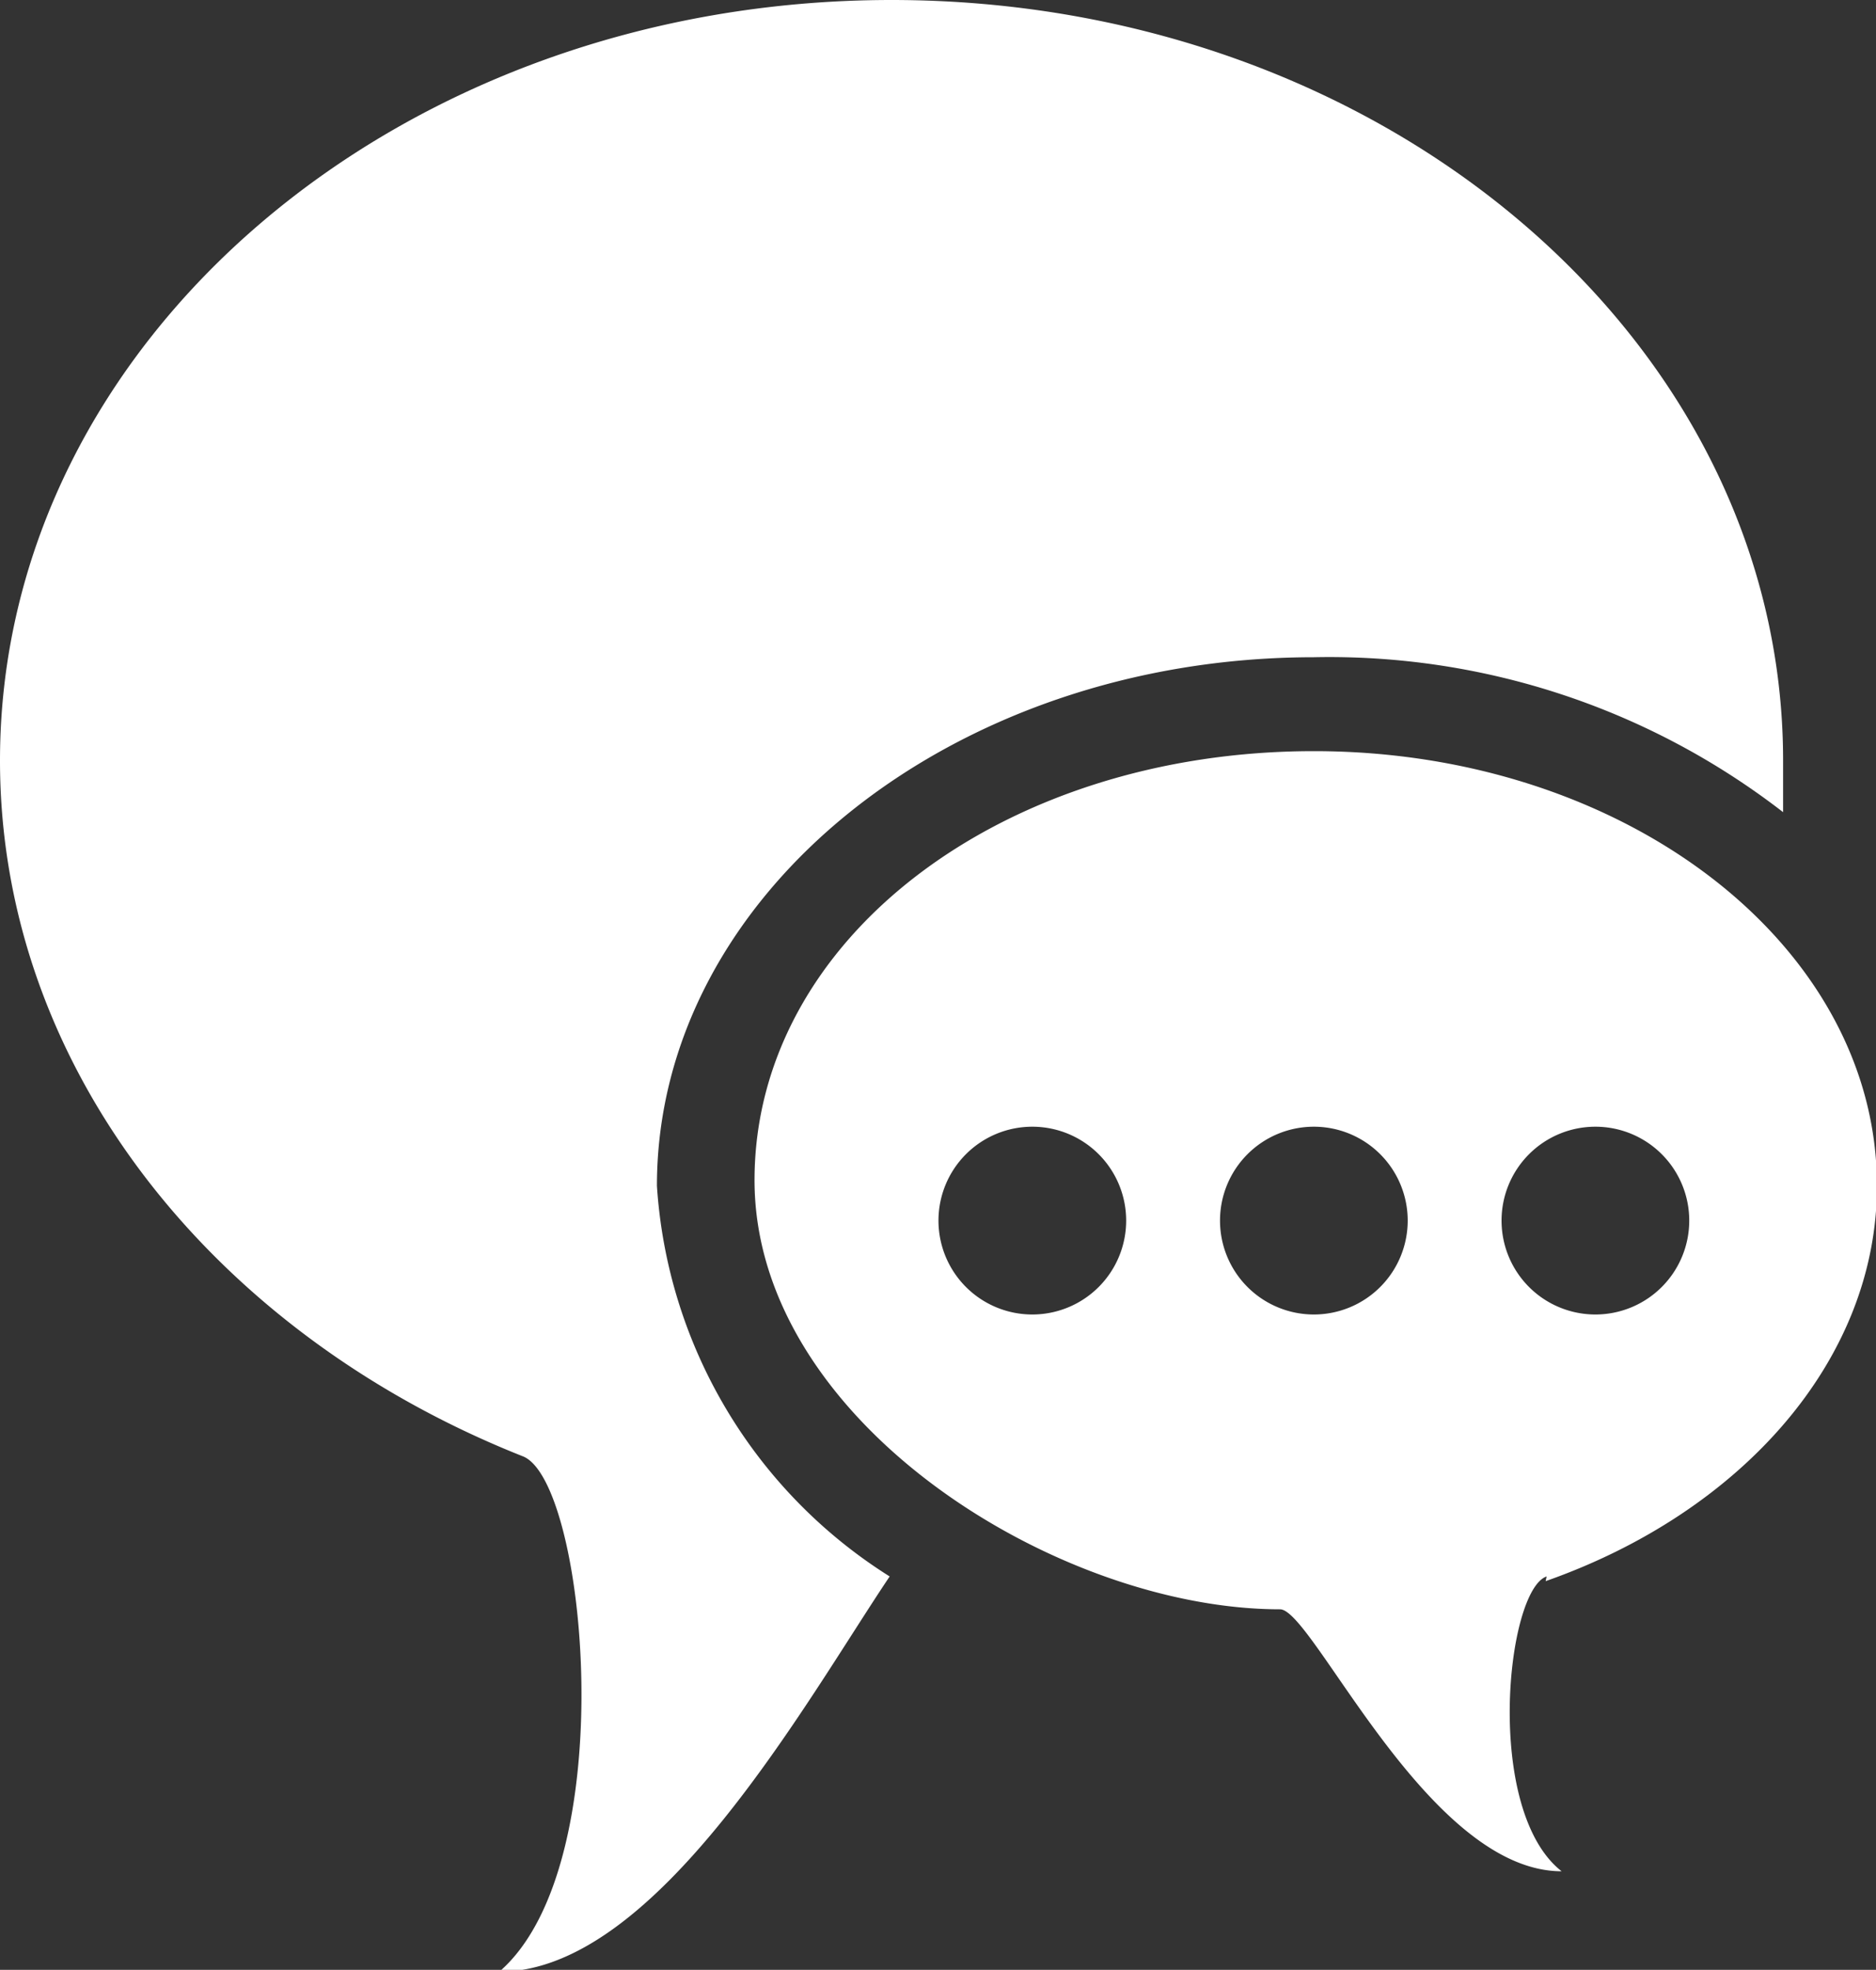 <svg id="sms-icon" xmlns="http://www.w3.org/2000/svg" width="19.99" height="20.98" viewBox="0 0 19.99 20.98">
  <rect x="0" y="0" width="19.99" height="20.98" fill="#333333" stroke="none"/>
  <defs>
    <style>
      .cls-1 {
        fill: #fff;
      }
    </style>
  </defs>
  <title>sms</title>
  <path id="sms" class="cls-1" d="M9.48,16.79C8.58,18.13,7,21,5.32,21c1.32-1.14.93-5.23.25-5.49C2.29,14.21,0,11.38,0,8.1,0,3.63,4.25,0,9.5,0S19,3.63,19,8.1c0,.19,0,.37,0,.55A7.9,7.9,0,0,0,14,7c-3.86,0-7,2.53-7,5.63A5.32,5.32,0,0,0,9.48,16.79Zm7,0c-.43.15-.67,2.49.16,3.14-1.43,0-2.65-2.79-3-2.79-2.37,0-5.6-2-5.6-4.57S10.68,8,14,8s6,2.07,6,4.63C20,14.49,18.55,16.11,16.47,16.84ZM12,13a1,1,0,1,0-1,1A1,1,0,0,0,12,13Zm3,0a1,1,0,1,0-1,1A1,1,0,0,0,15,13Zm2,1a1,1,0,1,0-1-1A1,1,0,0,0,17,14Z"/>
</svg>

